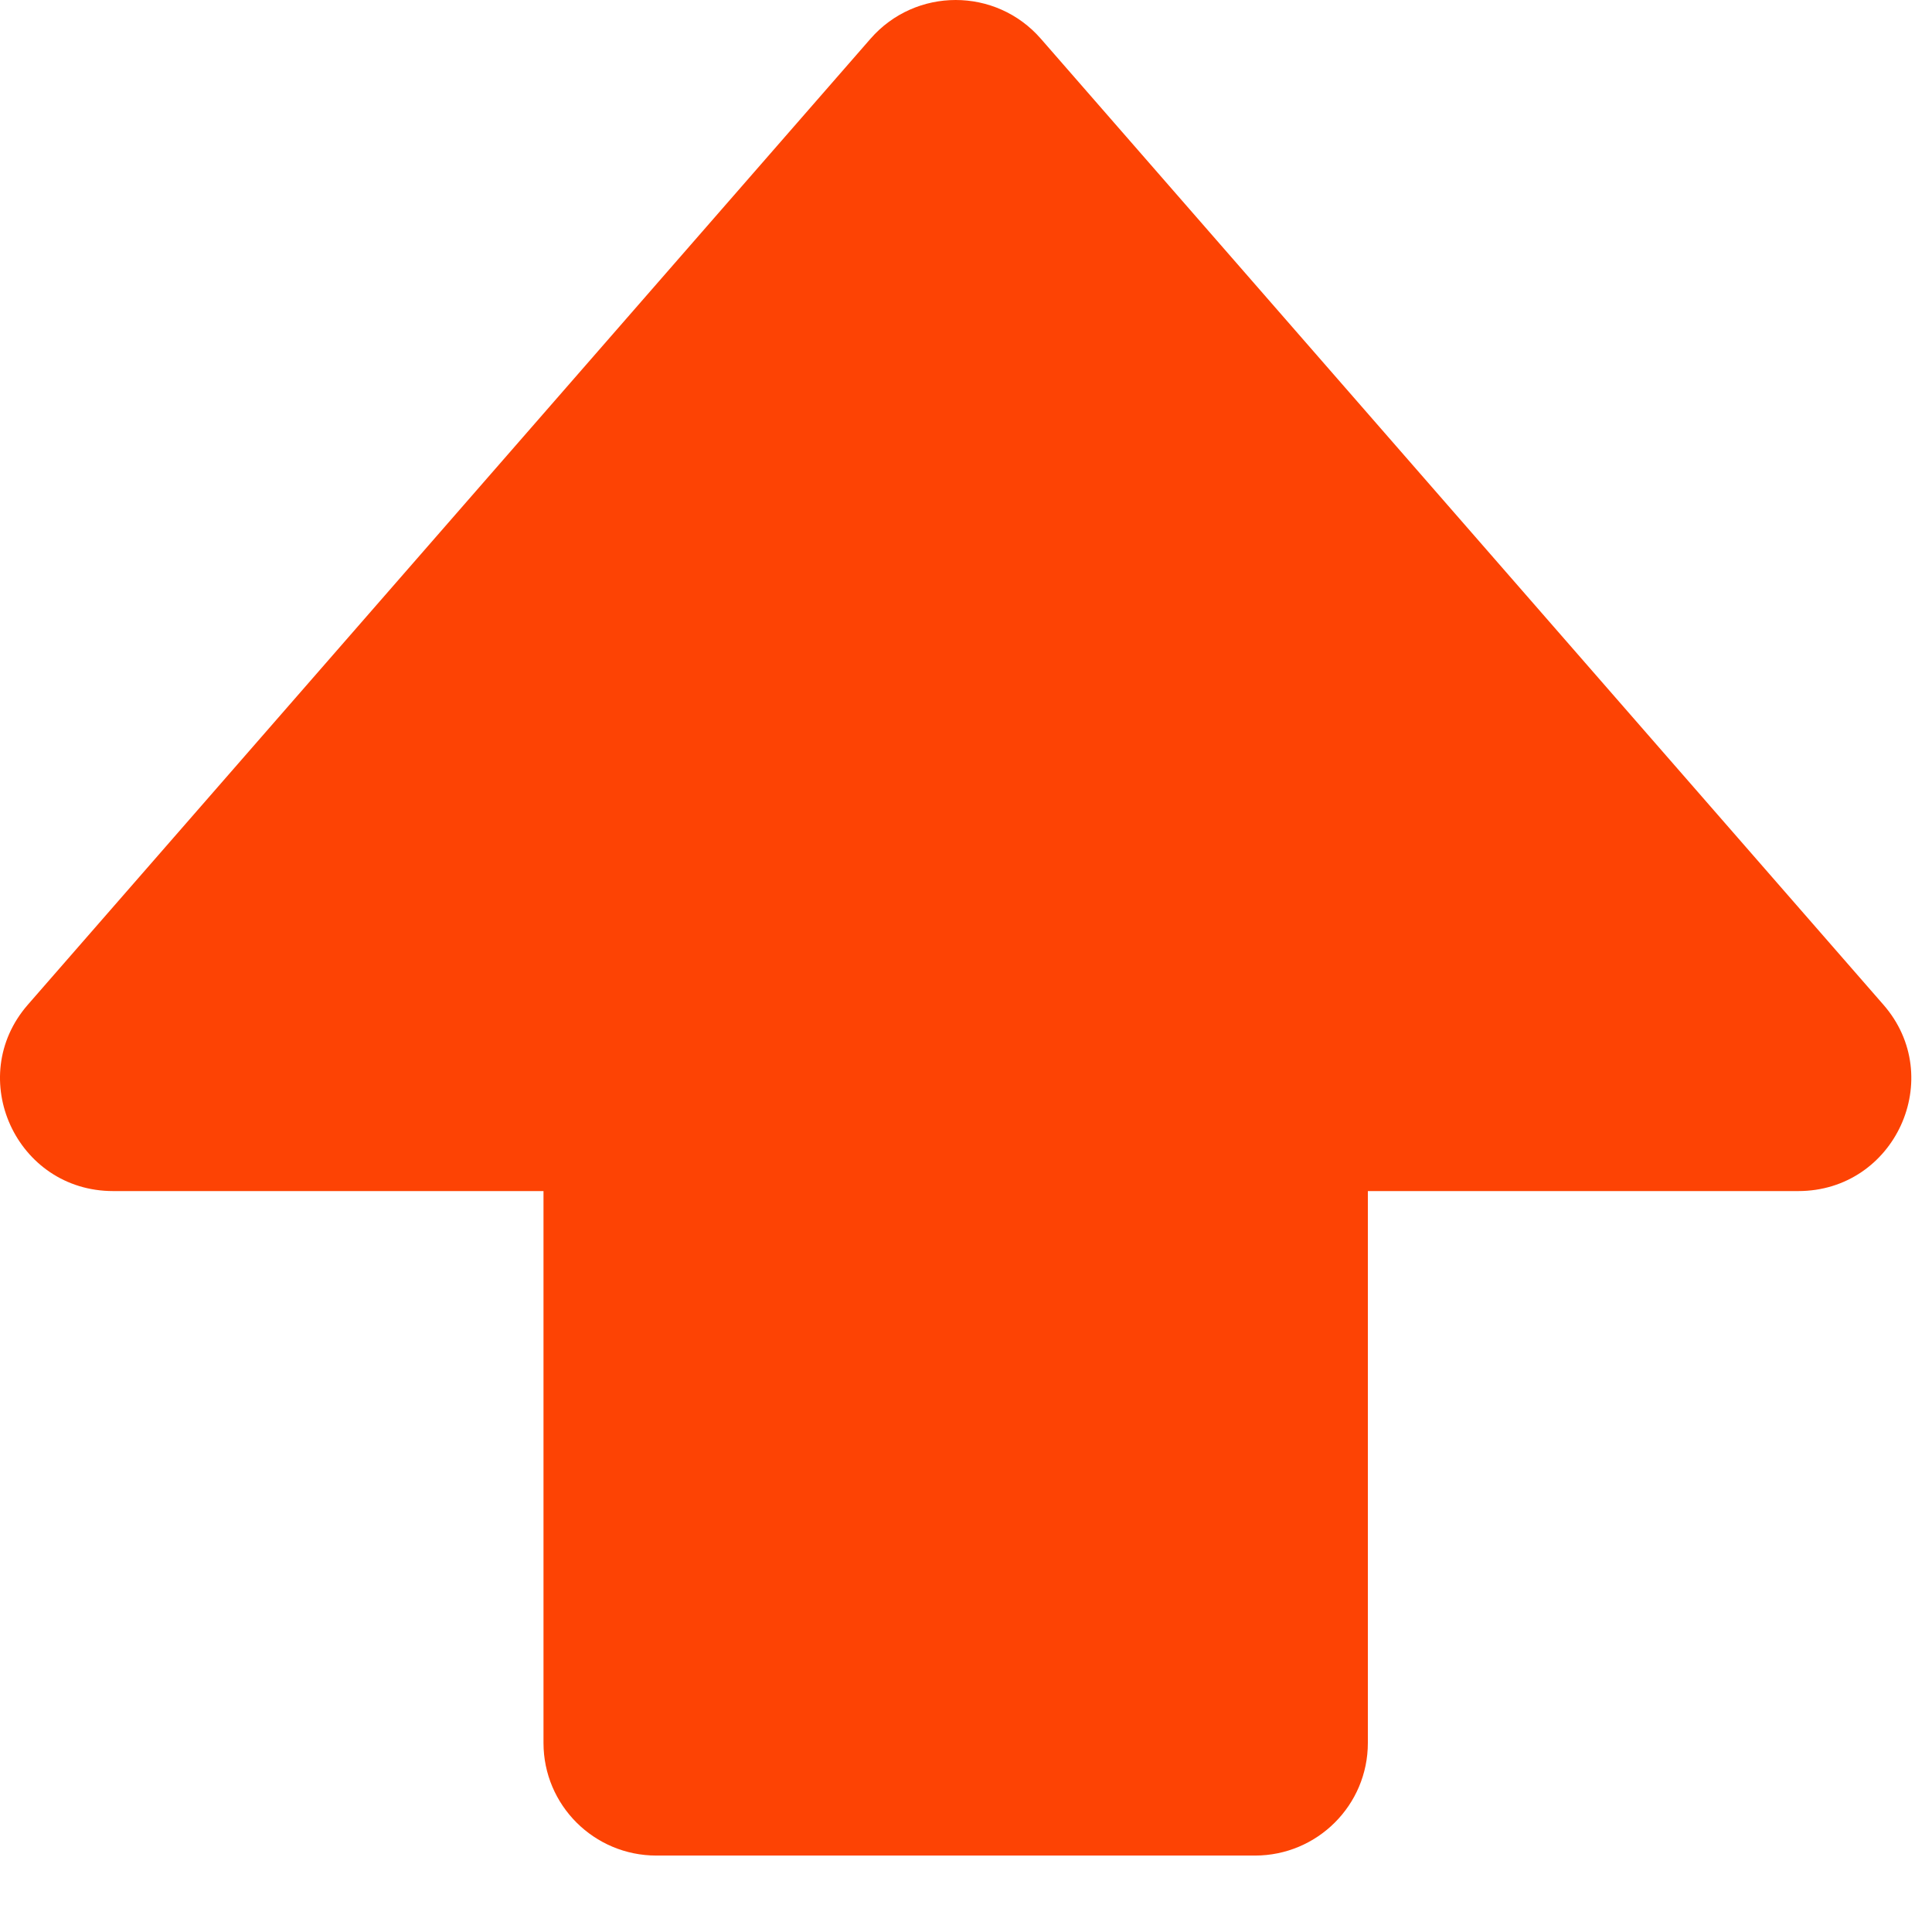 <svg width="16" height="16" viewBox="0 0 16 16" fill="none" xmlns="http://www.w3.org/2000/svg">
<path d="M4.501 9.771H11.328V14.434C11.328 14.95 10.909 15.367 10.393 15.367H5.436C4.92 15.367 4.501 14.95 4.501 14.434V9.771Z" fill="#FD4304"/>
<path d="M7.209 0.321C7.582 -0.107 8.247 -0.107 8.62 0.321L15.597 8.32C16.124 8.923 15.694 9.864 14.892 9.864H0.937C0.135 9.864 -0.295 8.923 0.231 8.32L7.209 0.321Z" fill="#FD4304"/>
</svg>
